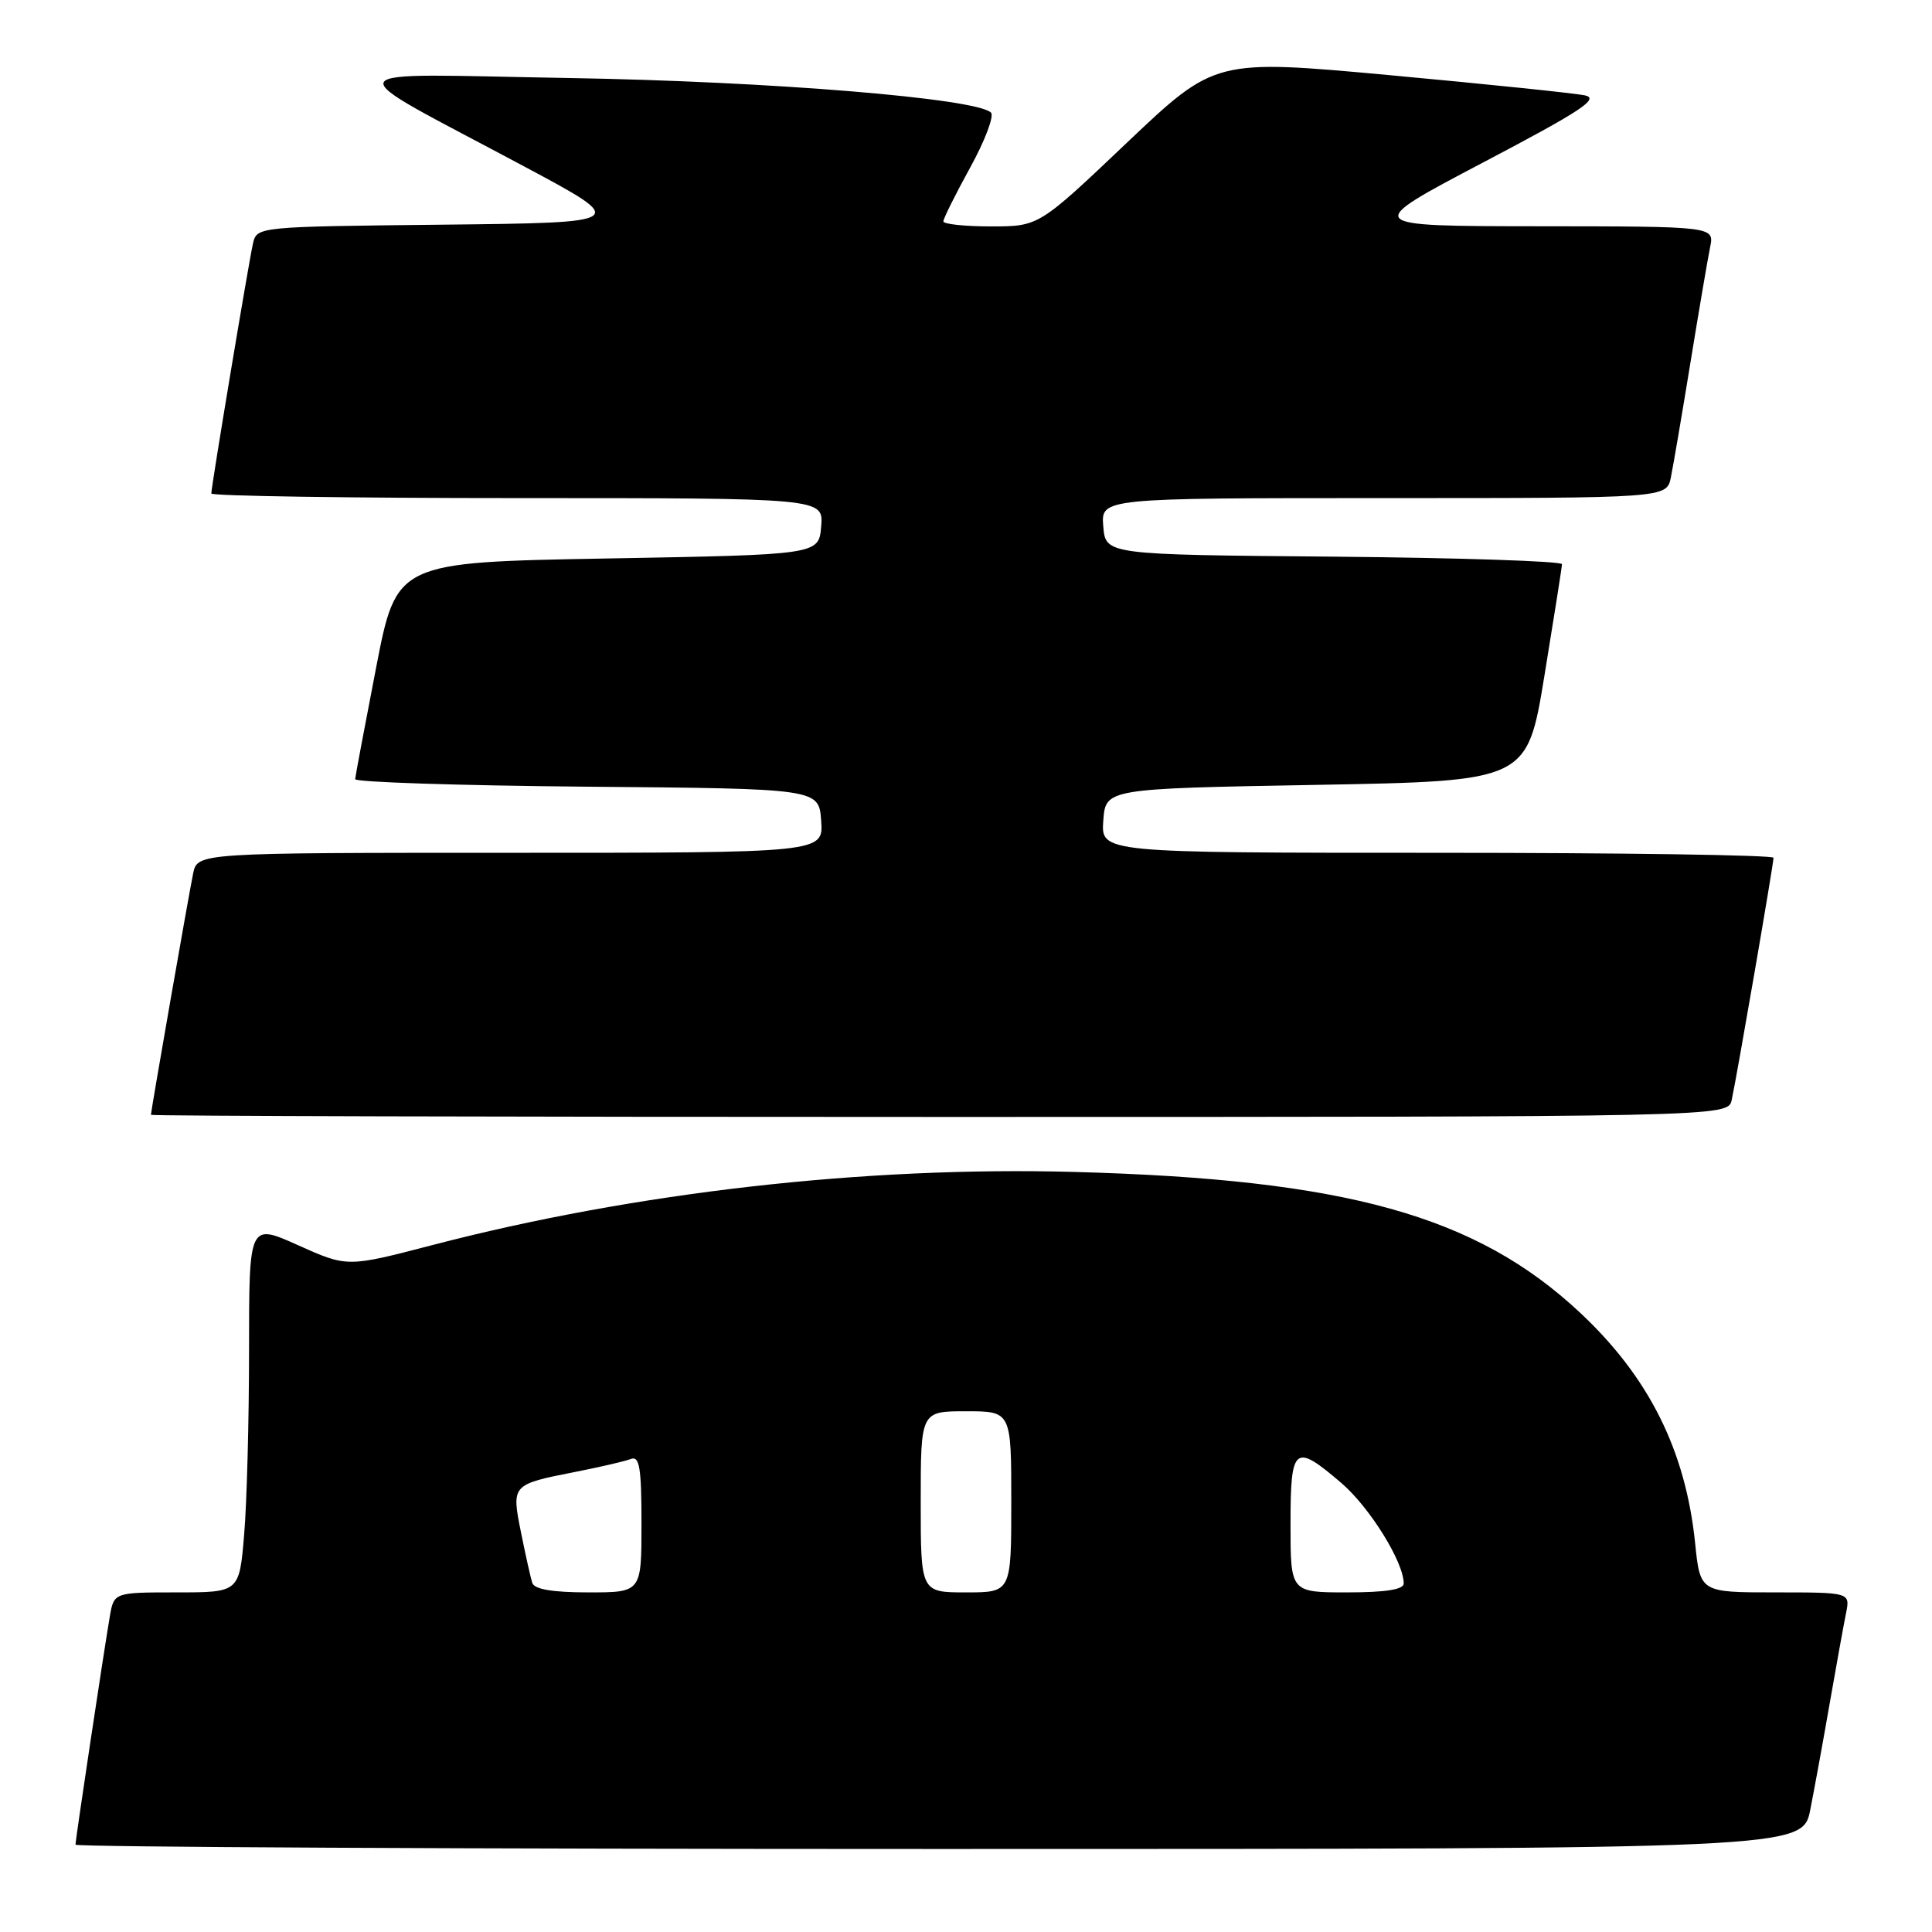 <?xml version="1.0" encoding="UTF-8" standalone="no"?>
<!DOCTYPE svg PUBLIC "-//W3C//DTD SVG 1.1//EN" "http://www.w3.org/Graphics/SVG/1.1/DTD/svg11.dtd" >
<svg xmlns="http://www.w3.org/2000/svg" xmlns:xlink="http://www.w3.org/1999/xlink" version="1.1" viewBox="0 0 256 256">
 <g >
 <path fill="currentColor"
d=" M 239.88 239.75 C 240.45 236.86 241.62 230.45 242.48 225.50 C 243.35 220.55 244.30 215.26 244.61 213.75 C 245.16 211.00 245.16 211.00 235.22 211.00 C 225.28 211.00 225.28 211.00 224.61 204.45 C 223.35 192.19 218.49 182.47 209.36 173.93 C 195.61 161.07 178.38 156.27 142.42 155.29 C 114.59 154.52 84.06 158.00 57.25 164.99 C 46.01 167.92 46.01 167.92 39.50 165.00 C 33.00 162.08 33.00 162.08 33.00 178.89 C 33.00 188.13 32.71 199.14 32.35 203.35 C 31.71 211.00 31.71 211.00 23.40 211.00 C 15.09 211.00 15.09 211.00 14.54 214.25 C 13.70 219.18 10.00 243.79 10.00 244.43 C 10.00 244.74 61.49 245.00 124.43 245.00 C 238.86 245.00 238.86 245.00 239.88 239.75 Z  M 229.46 145.75 C 230.13 142.71 235.00 114.50 235.00 113.66 C 235.00 113.30 214.95 113.00 190.44 113.00 C 145.89 113.00 145.89 113.00 146.19 108.75 C 146.50 104.50 146.50 104.50 174.43 104.00 C 202.36 103.50 202.36 103.50 204.65 89.50 C 205.91 81.80 206.96 75.17 206.97 74.76 C 206.99 74.36 193.39 73.91 176.75 73.76 C 146.50 73.50 146.50 73.50 146.19 69.75 C 145.88 66.00 145.88 66.00 183.36 66.00 C 220.84 66.00 220.84 66.00 221.40 63.25 C 221.71 61.74 222.88 54.88 224.00 48.00 C 225.12 41.12 226.29 34.26 226.60 32.75 C 227.16 30.00 227.16 30.00 203.83 29.98 C 180.50 29.96 180.50 29.96 196.48 21.55 C 209.59 14.66 212.01 13.06 209.98 12.63 C 208.62 12.35 197.04 11.15 184.25 9.97 C 161.00 7.83 161.00 7.83 149.32 18.91 C 137.65 30.00 137.65 30.00 131.32 30.00 C 127.85 30.00 125.00 29.70 125.00 29.33 C 125.00 28.97 126.60 25.75 128.56 22.19 C 130.52 18.63 131.75 15.36 131.31 14.92 C 129.38 13.03 102.10 10.79 75.50 10.34 C 43.29 9.80 43.99 8.44 69.45 22.05 C 83.39 29.50 83.39 29.50 58.71 29.77 C 34.09 30.03 34.03 30.04 33.52 32.27 C 32.94 34.84 28.00 64.46 28.00 65.39 C 28.00 65.72 46.25 66.00 68.56 66.00 C 109.12 66.00 109.12 66.00 108.81 69.75 C 108.50 73.50 108.50 73.50 80.52 74.00 C 52.54 74.50 52.54 74.50 49.83 88.50 C 48.34 96.20 47.09 102.83 47.06 103.24 C 47.03 103.64 60.84 104.09 77.75 104.24 C 108.50 104.50 108.50 104.50 108.81 108.75 C 109.11 113.00 109.11 113.00 67.64 113.00 C 26.16 113.00 26.16 113.00 25.59 115.75 C 25.02 118.49 20.00 147.20 20.00 147.72 C 20.00 147.88 67.02 148.00 124.48 148.00 C 228.96 148.00 228.96 148.00 229.46 145.75 Z  M 70.53 209.75 C 70.31 209.06 69.64 206.06 69.04 203.08 C 67.76 196.71 67.77 196.70 76.25 195.03 C 79.52 194.39 82.83 193.62 83.60 193.32 C 84.74 192.89 85.00 194.50 85.00 201.89 C 85.00 211.00 85.00 211.00 77.97 211.00 C 73.22 211.00 70.81 210.59 70.53 209.75 Z  M 122.00 199.00 C 122.00 187.00 122.00 187.00 128.00 187.00 C 134.00 187.00 134.00 187.00 134.00 199.00 C 134.00 211.00 134.00 211.00 128.00 211.00 C 122.00 211.00 122.00 211.00 122.00 199.00 Z  M 171.00 202.00 C 171.00 191.58 171.50 191.17 177.73 196.50 C 181.49 199.72 186.00 206.98 186.00 209.82 C 186.00 210.62 183.61 211.00 178.50 211.00 C 171.00 211.00 171.00 211.00 171.00 202.00 Z "/>
</g>
</svg>